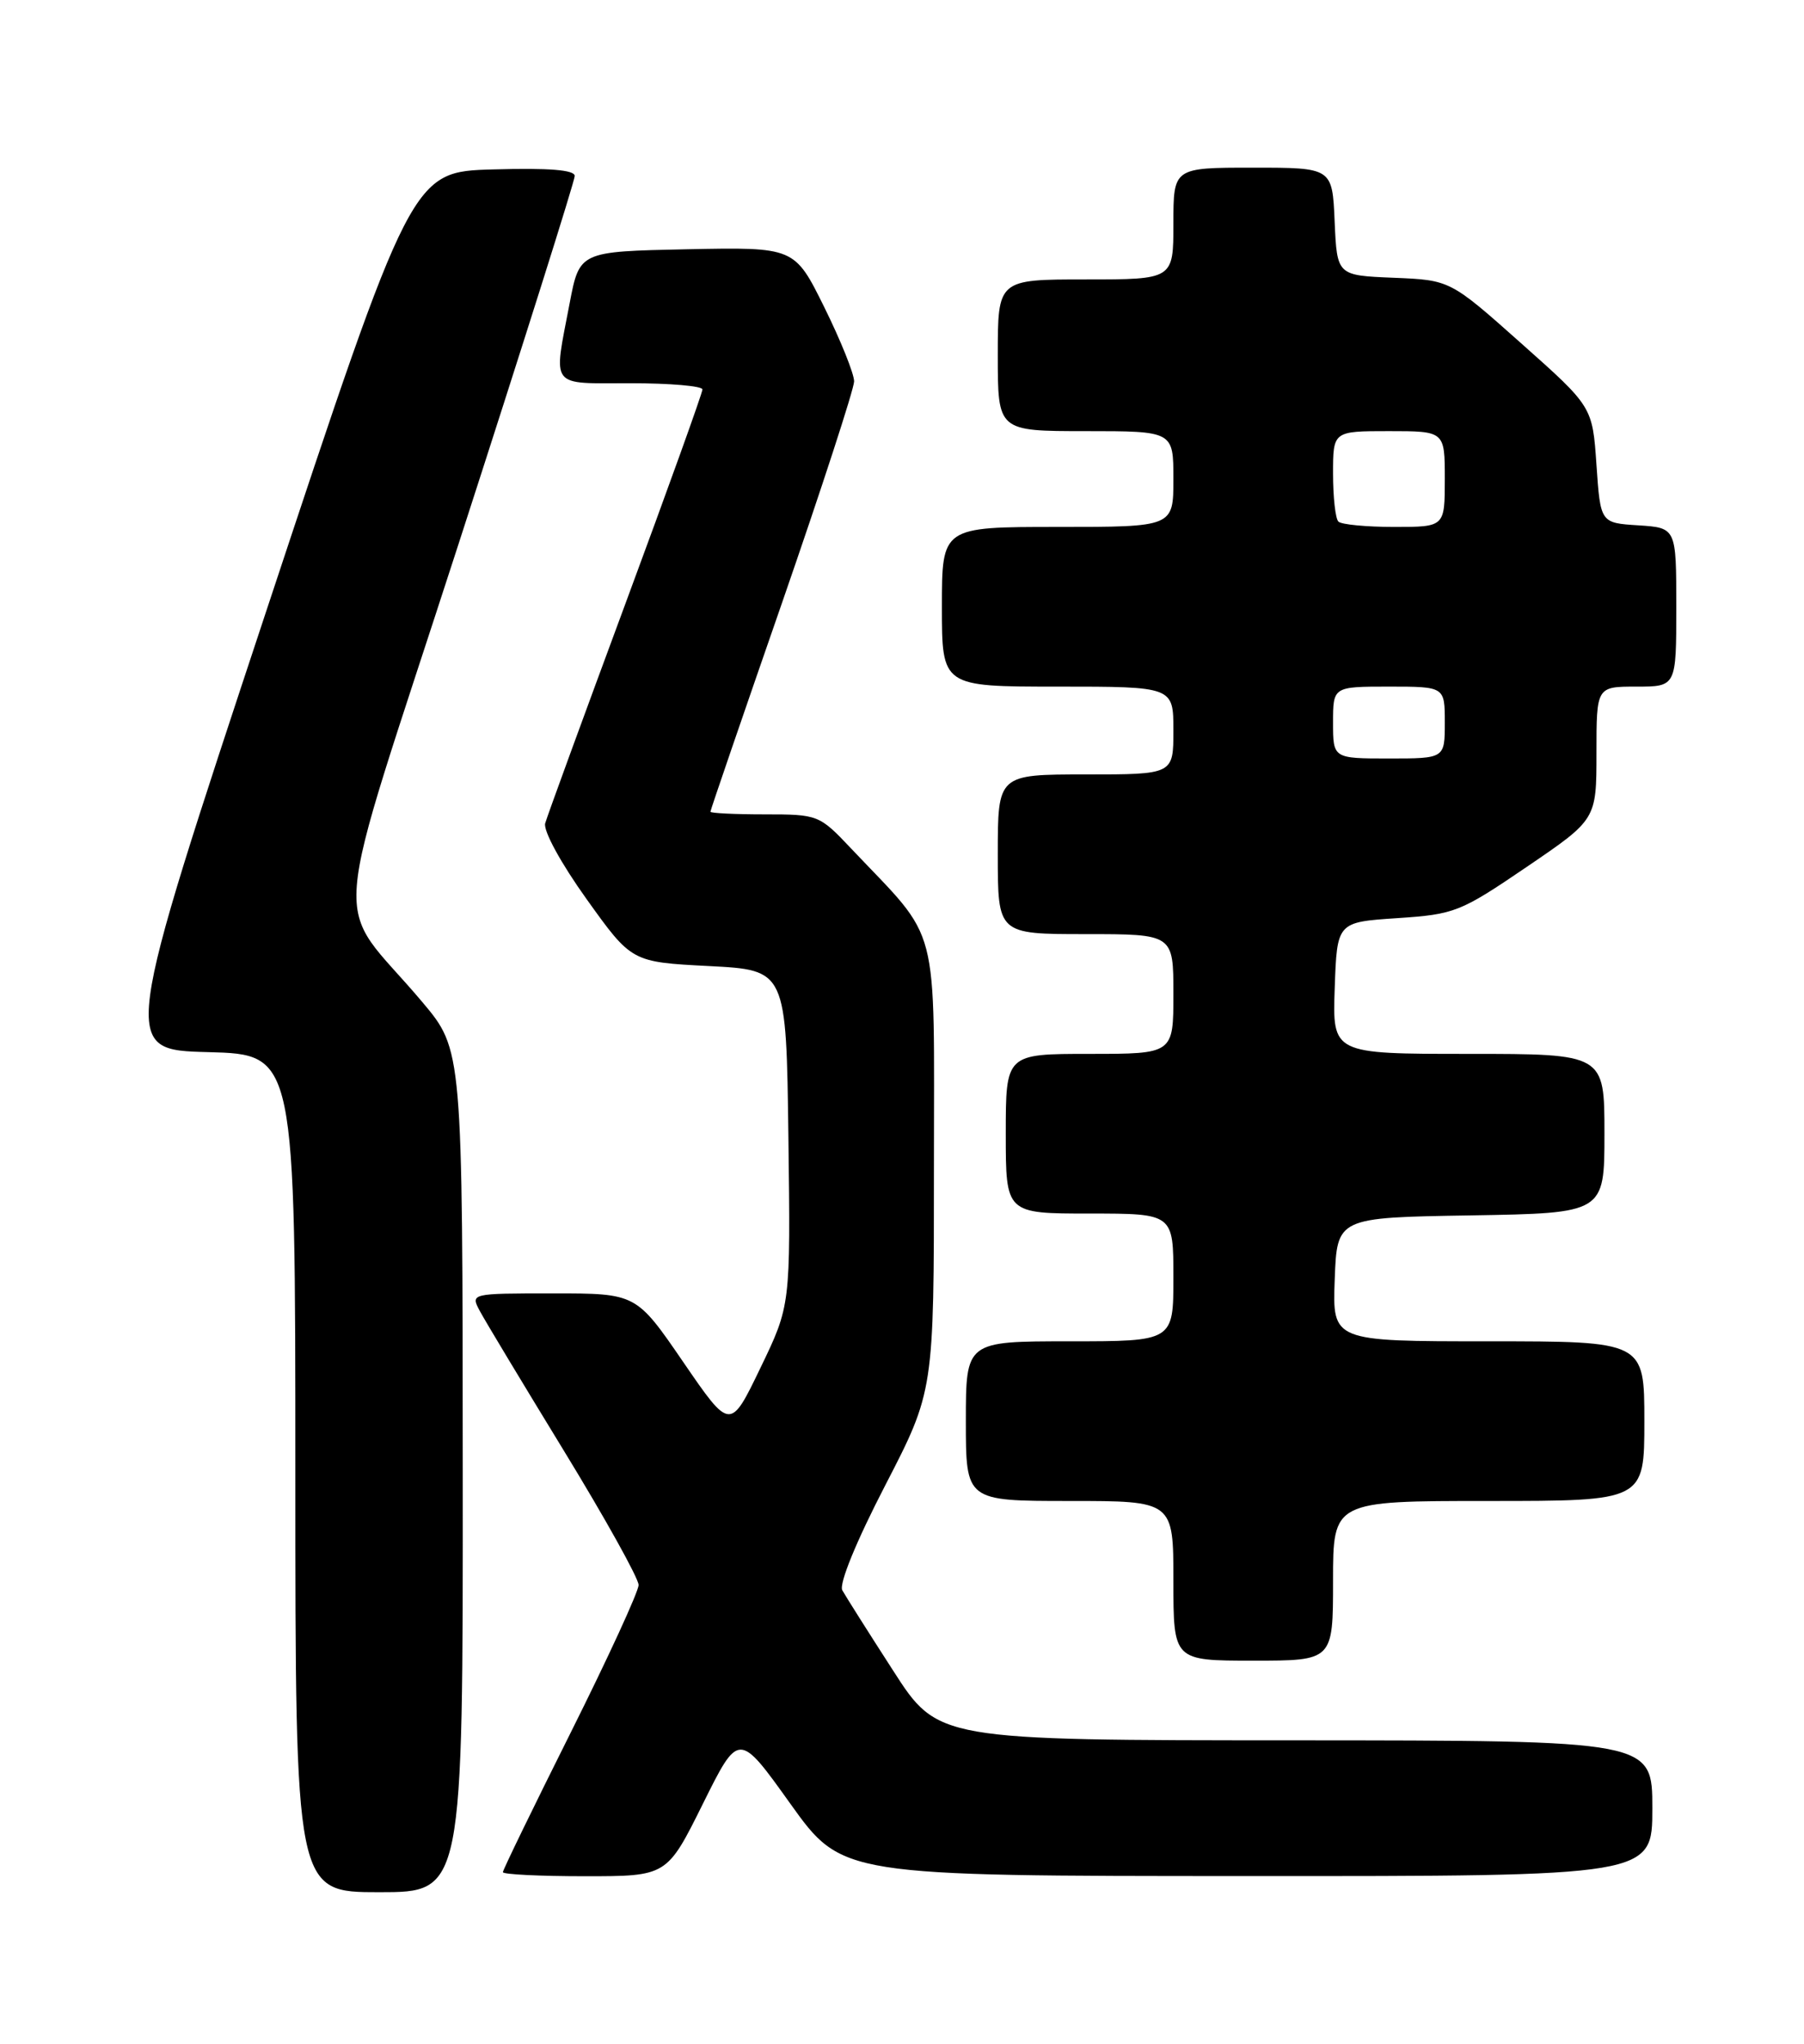 <?xml version="1.0" encoding="UTF-8" standalone="no"?>
<!DOCTYPE svg PUBLIC "-//W3C//DTD SVG 1.1//EN" "http://www.w3.org/Graphics/SVG/1.1/DTD/svg11.dtd" >
<svg xmlns="http://www.w3.org/2000/svg" xmlns:xlink="http://www.w3.org/1999/xlink" version="1.1" viewBox="0 0 226 256">
 <g >
 <path fill="currentColor"
d=" M 57.97 184.25 C 57.95 131.50 57.95 131.50 52.90 125.50 C 41.50 111.97 40.93 119.18 57.44 68.15 C 65.45 43.41 72.00 22.66 72.00 22.04 C 72.00 21.28 68.79 21.02 61.80 21.22 C 51.59 21.50 51.59 21.50 33.37 76.50 C 15.16 131.50 15.16 131.50 26.08 131.78 C 37.00 132.07 37.00 132.07 37.00 184.53 C 37.00 237.00 37.00 237.00 47.50 237.00 C 58.00 237.00 58.00 237.00 57.97 184.25 Z  M 88.05 225.94 C 92.55 216.88 92.55 216.88 99.02 225.93 C 105.50 234.97 105.50 234.97 156.25 234.98 C 207.00 235.00 207.00 235.00 207.00 226.50 C 207.00 218.00 207.00 218.00 162.25 217.98 C 117.50 217.97 117.50 217.97 111.88 209.23 C 108.78 204.43 105.92 199.90 105.52 199.18 C 105.09 198.39 107.26 193.07 110.90 186.04 C 117.00 174.23 117.00 174.23 117.00 146.15 C 117.00 114.71 117.91 118.20 106.60 106.25 C 102.64 102.06 102.48 102.00 95.79 102.00 C 92.06 102.00 89.00 101.85 89.00 101.67 C 89.00 101.48 93.05 89.67 98.00 75.42 C 102.94 61.16 106.99 48.72 107.00 47.77 C 107.00 46.81 105.32 42.64 103.27 38.49 C 99.54 30.95 99.54 30.95 86.07 31.22 C 72.60 31.50 72.60 31.50 71.36 38.00 C 69.31 48.75 68.74 48.00 79.00 48.00 C 83.95 48.00 88.00 48.35 88.00 48.78 C 88.00 49.21 83.67 61.25 78.38 75.53 C 73.09 89.81 68.55 102.23 68.30 103.12 C 68.04 104.04 70.28 108.14 73.49 112.62 C 79.13 120.50 79.13 120.50 88.82 121.00 C 98.50 121.50 98.50 121.50 98.77 142.51 C 99.04 163.51 99.04 163.51 95.26 171.34 C 91.48 179.18 91.48 179.18 85.59 170.59 C 79.70 162.00 79.70 162.00 69.31 162.00 C 58.93 162.00 58.93 162.00 60.12 164.22 C 60.77 165.44 65.51 173.31 70.65 181.72 C 75.79 190.13 80.00 197.69 80.00 198.52 C 80.00 199.34 76.17 207.66 71.50 217.00 C 66.83 226.34 63.00 234.21 63.00 234.49 C 63.00 234.77 67.62 235.00 73.27 235.00 C 83.55 235.00 83.55 235.00 88.05 225.94 Z  M 167.00 198.00 C 167.00 188.00 167.00 188.00 186.50 188.00 C 206.00 188.00 206.00 188.00 206.00 178.00 C 206.00 168.00 206.00 168.00 186.46 168.00 C 166.92 168.00 166.92 168.00 167.21 160.25 C 167.50 152.50 167.50 152.50 184.25 152.23 C 201.00 151.95 201.00 151.95 201.00 141.98 C 201.00 132.00 201.00 132.00 183.96 132.00 C 166.92 132.00 166.92 132.00 167.21 123.75 C 167.50 115.50 167.50 115.50 175.03 115.00 C 182.25 114.52 182.93 114.25 191.28 108.57 C 200.00 102.64 200.00 102.64 200.00 94.32 C 200.00 86.00 200.00 86.00 205.00 86.00 C 210.00 86.00 210.00 86.00 210.00 76.05 C 210.00 66.11 210.00 66.11 205.25 65.80 C 200.50 65.50 200.50 65.50 200.00 58.22 C 199.50 50.94 199.50 50.94 190.58 43.01 C 181.67 35.08 181.67 35.08 174.58 34.79 C 167.50 34.50 167.50 34.50 167.20 27.75 C 166.91 21.00 166.91 21.00 156.95 21.00 C 147.00 21.00 147.00 21.00 147.00 28.00 C 147.00 35.00 147.00 35.00 136.00 35.00 C 125.00 35.00 125.00 35.00 125.00 44.50 C 125.00 54.00 125.00 54.00 136.00 54.00 C 147.00 54.00 147.00 54.00 147.00 60.00 C 147.00 66.00 147.00 66.00 132.50 66.00 C 118.00 66.00 118.00 66.00 118.00 76.00 C 118.00 86.00 118.00 86.00 132.50 86.00 C 147.00 86.00 147.00 86.00 147.00 91.50 C 147.00 97.00 147.00 97.00 136.00 97.00 C 125.00 97.00 125.00 97.00 125.00 107.00 C 125.00 117.00 125.00 117.00 136.00 117.00 C 147.00 117.00 147.00 117.00 147.00 124.50 C 147.00 132.00 147.00 132.00 136.50 132.00 C 126.00 132.00 126.00 132.00 126.00 142.00 C 126.00 152.00 126.00 152.00 136.50 152.00 C 147.00 152.00 147.00 152.00 147.00 160.00 C 147.00 168.00 147.00 168.00 134.00 168.00 C 121.00 168.00 121.00 168.00 121.00 178.00 C 121.00 188.00 121.00 188.00 134.00 188.00 C 147.00 188.00 147.00 188.00 147.00 198.00 C 147.00 208.00 147.00 208.00 157.00 208.00 C 167.00 208.00 167.00 208.00 167.00 198.00 Z  M 167.00 90.50 C 167.00 86.00 167.00 86.00 174.00 86.00 C 181.00 86.00 181.00 86.00 181.00 90.50 C 181.00 95.00 181.00 95.00 174.00 95.00 C 167.00 95.00 167.00 95.00 167.00 90.50 Z  M 167.67 65.33 C 167.30 64.97 167.00 62.27 167.00 59.33 C 167.00 54.00 167.00 54.00 174.00 54.00 C 181.00 54.00 181.00 54.00 181.00 60.00 C 181.00 66.00 181.00 66.00 174.67 66.00 C 171.18 66.00 168.03 65.70 167.67 65.33 Z "/>
</g>
</svg>